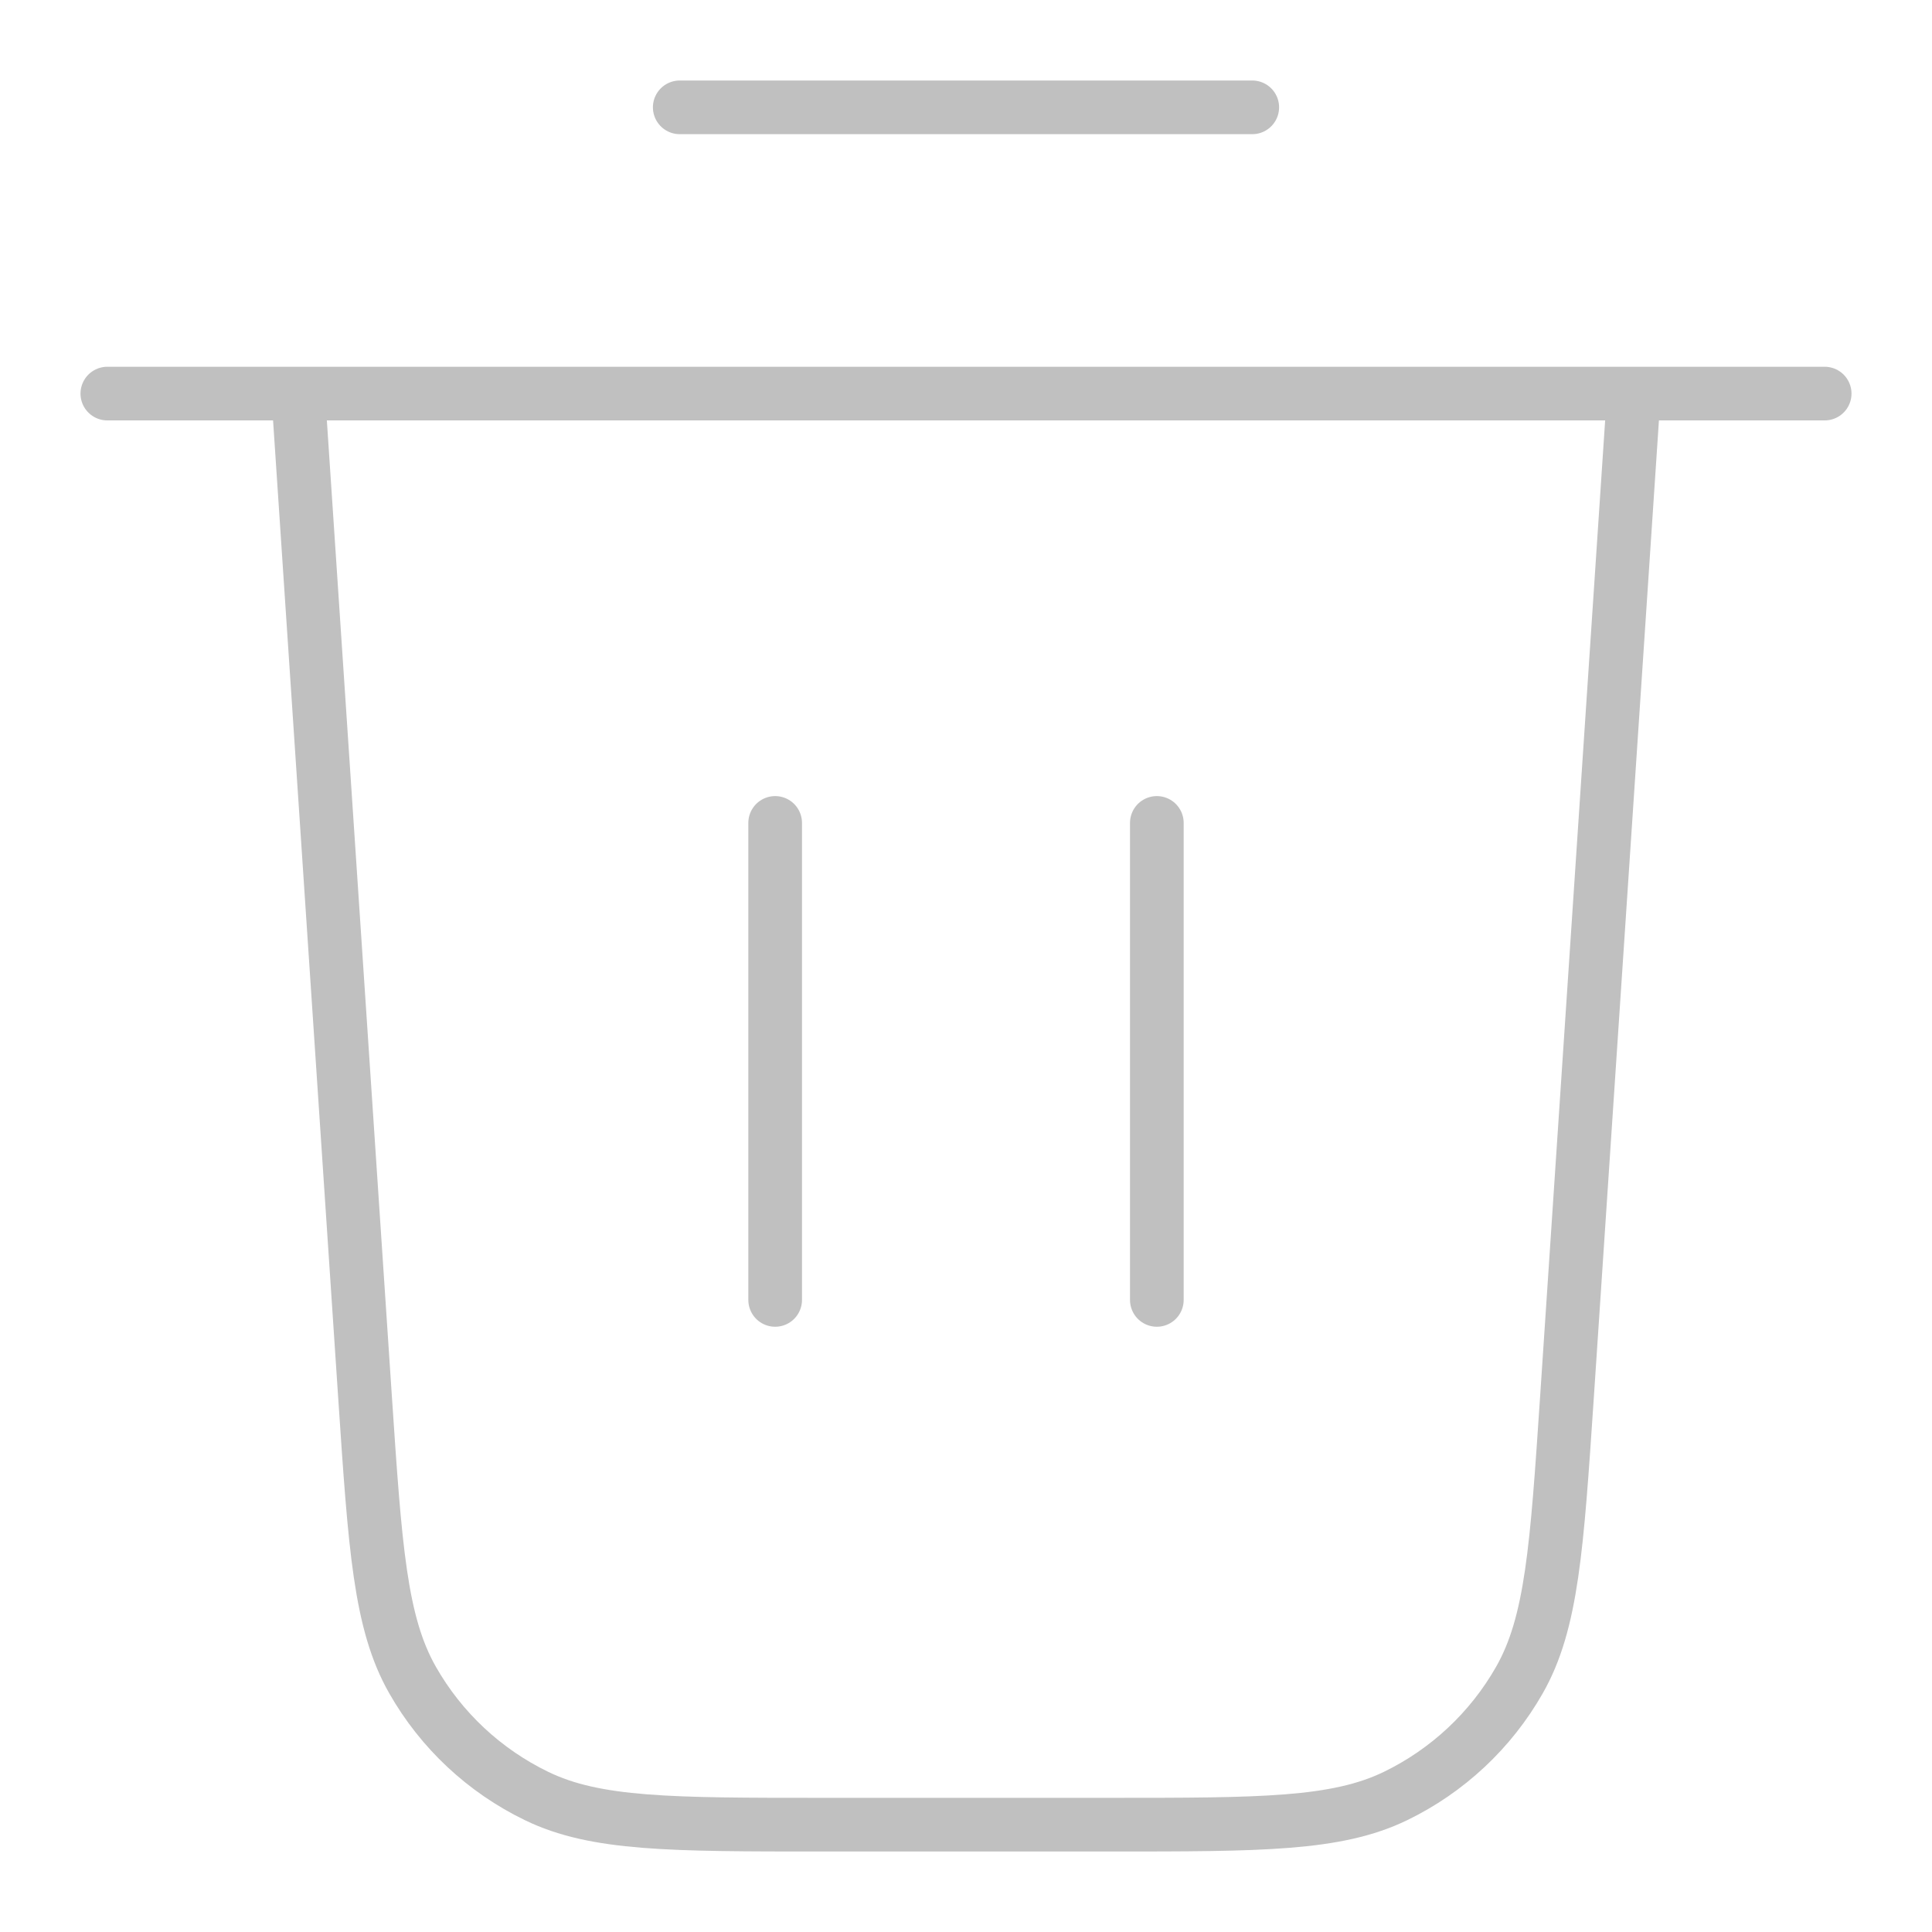 <svg width="18" height="18" viewBox="0 0 18 18" fill="none" xmlns="http://www.w3.org/2000/svg">
<path d="M6.333 1H11.667M1 3.667H17M15.222 3.667L14.599 13.017C14.505 14.42 14.459 15.121 14.156 15.653C13.889 16.122 13.486 16.498 13.002 16.733C12.451 17 11.748 17 10.342 17H7.658C6.252 17 5.549 17 4.999 16.733C4.514 16.498 4.111 16.122 3.844 15.653C3.541 15.121 3.495 14.42 3.401 13.017L2.778 3.667M7.222 7.667V12.111M10.778 7.667V12.111" stroke="#C0C0C0" stroke-width="0.5" stroke-linecap="round" stroke-linejoin="round"/>
</svg>

